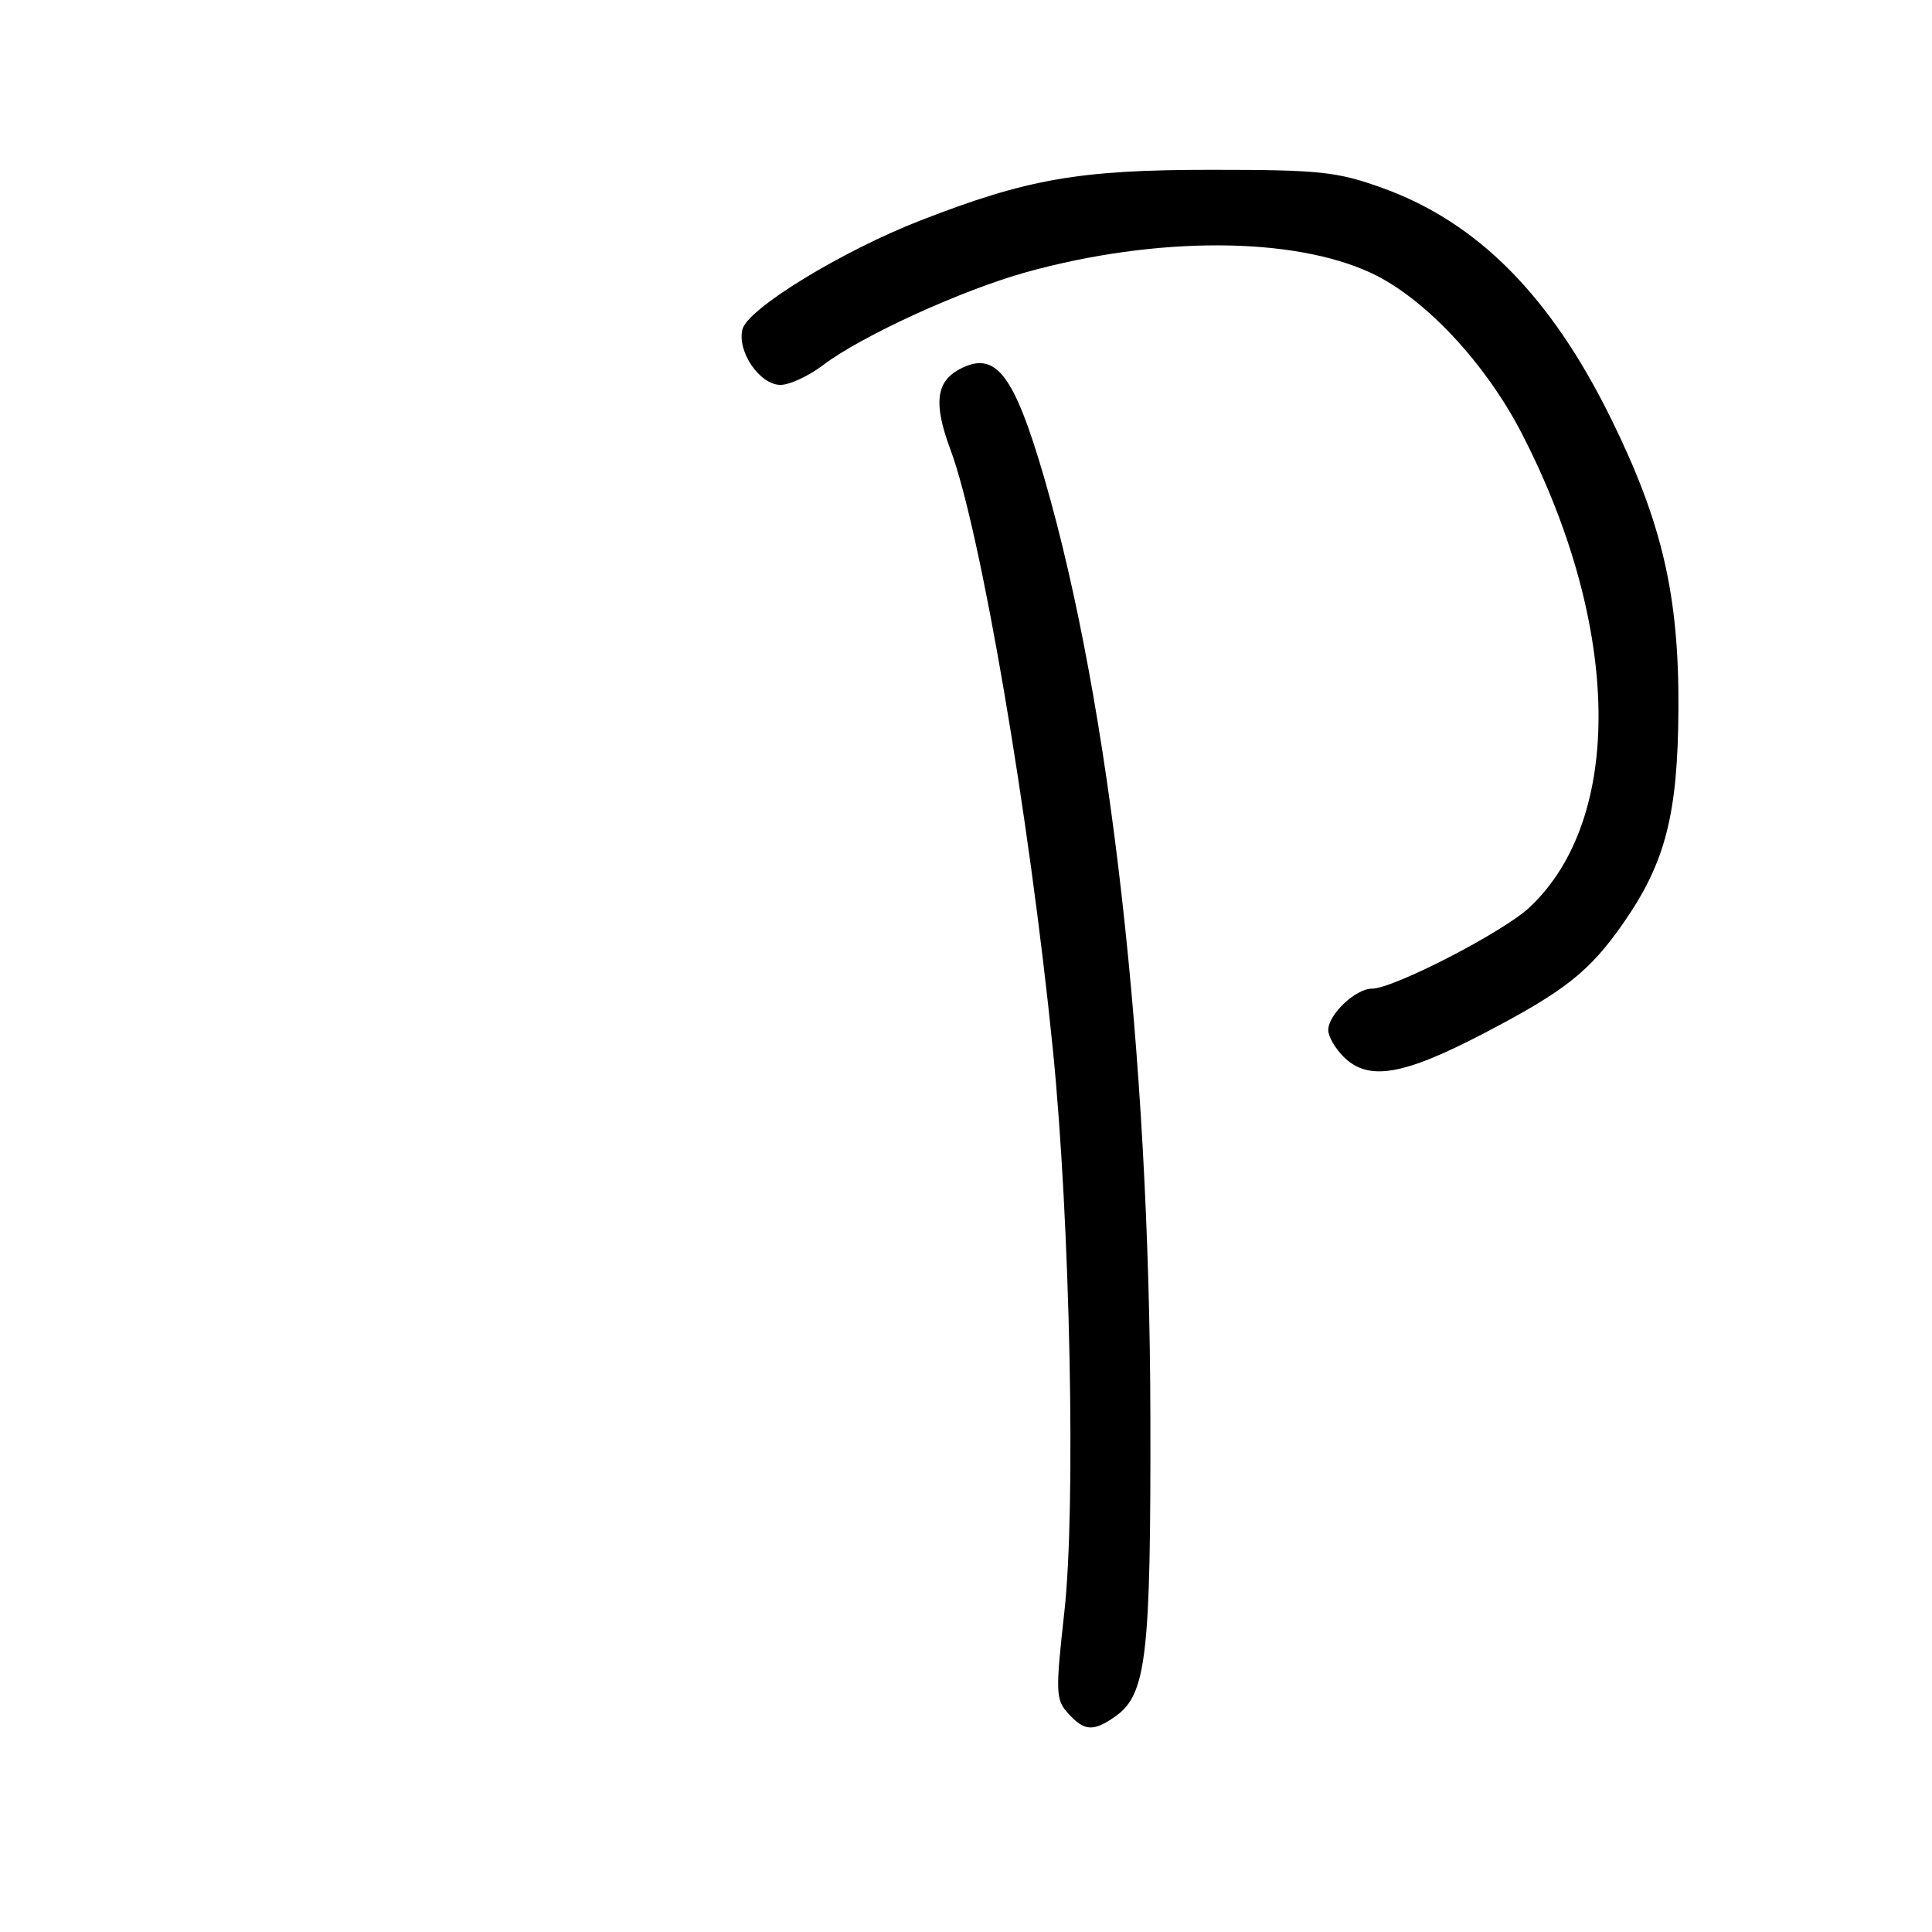 <?xml version="1.0" encoding="UTF-8" standalone="no"?>
<!DOCTYPE svg PUBLIC "-//W3C//DTD SVG 1.1//EN" "http://www.w3.org/Graphics/SVG/1.1/DTD/svg11.dtd" >
<svg xmlns="http://www.w3.org/2000/svg" xmlns:xlink="http://www.w3.org/1999/xlink" version="1.1" viewBox="0 0 256 256">
 <g >
 <path fill="currentColor"
d=" M 147.75 227.46 C 151.92 224.54 152.50 219.55 152.43 187.50 C 152.33 139.75 147.10 93.44 138.42 63.51 C 134.35 49.49 131.93 46.36 127.11 48.94 C 124.01 50.60 123.69 53.55 125.93 59.55 C 129.95 70.29 136.41 108.16 139.52 139.17 C 141.81 162.02 142.58 199.74 141.03 213.61 C 139.85 224.24 139.88 225.21 141.53 227.03 C 143.67 229.40 144.86 229.48 147.75 227.46 Z  M 196.70 136.88 C 207.40 131.30 210.67 128.70 215.16 122.23 C 220.68 114.27 222.32 107.89 222.40 94.00 C 222.49 78.91 220.25 69.24 213.47 55.47 C 205.48 39.23 195.81 29.47 183.21 24.92 C 177.17 22.74 174.91 22.50 160.50 22.50 C 143.02 22.50 136.16 23.69 122.00 29.20 C 111.62 33.23 99.06 40.90 98.38 43.63 C 97.64 46.57 100.67 51.00 103.42 51.00 C 104.63 51.00 107.16 49.82 109.06 48.38 C 114.13 44.52 127.44 38.44 136.00 36.06 C 153.23 31.29 171.29 31.33 181.68 36.17 C 188.74 39.45 196.86 48.12 201.68 57.50 C 214.82 83.07 215.22 108.46 202.66 120.24 C 199.18 123.51 184.65 131.00 181.80 131.00 C 179.62 131.00 176.00 134.43 176.00 136.50 C 176.00 137.32 176.90 138.90 178.00 140.00 C 181.30 143.30 185.87 142.54 196.70 136.88 Z "/>
</g>
</svg>